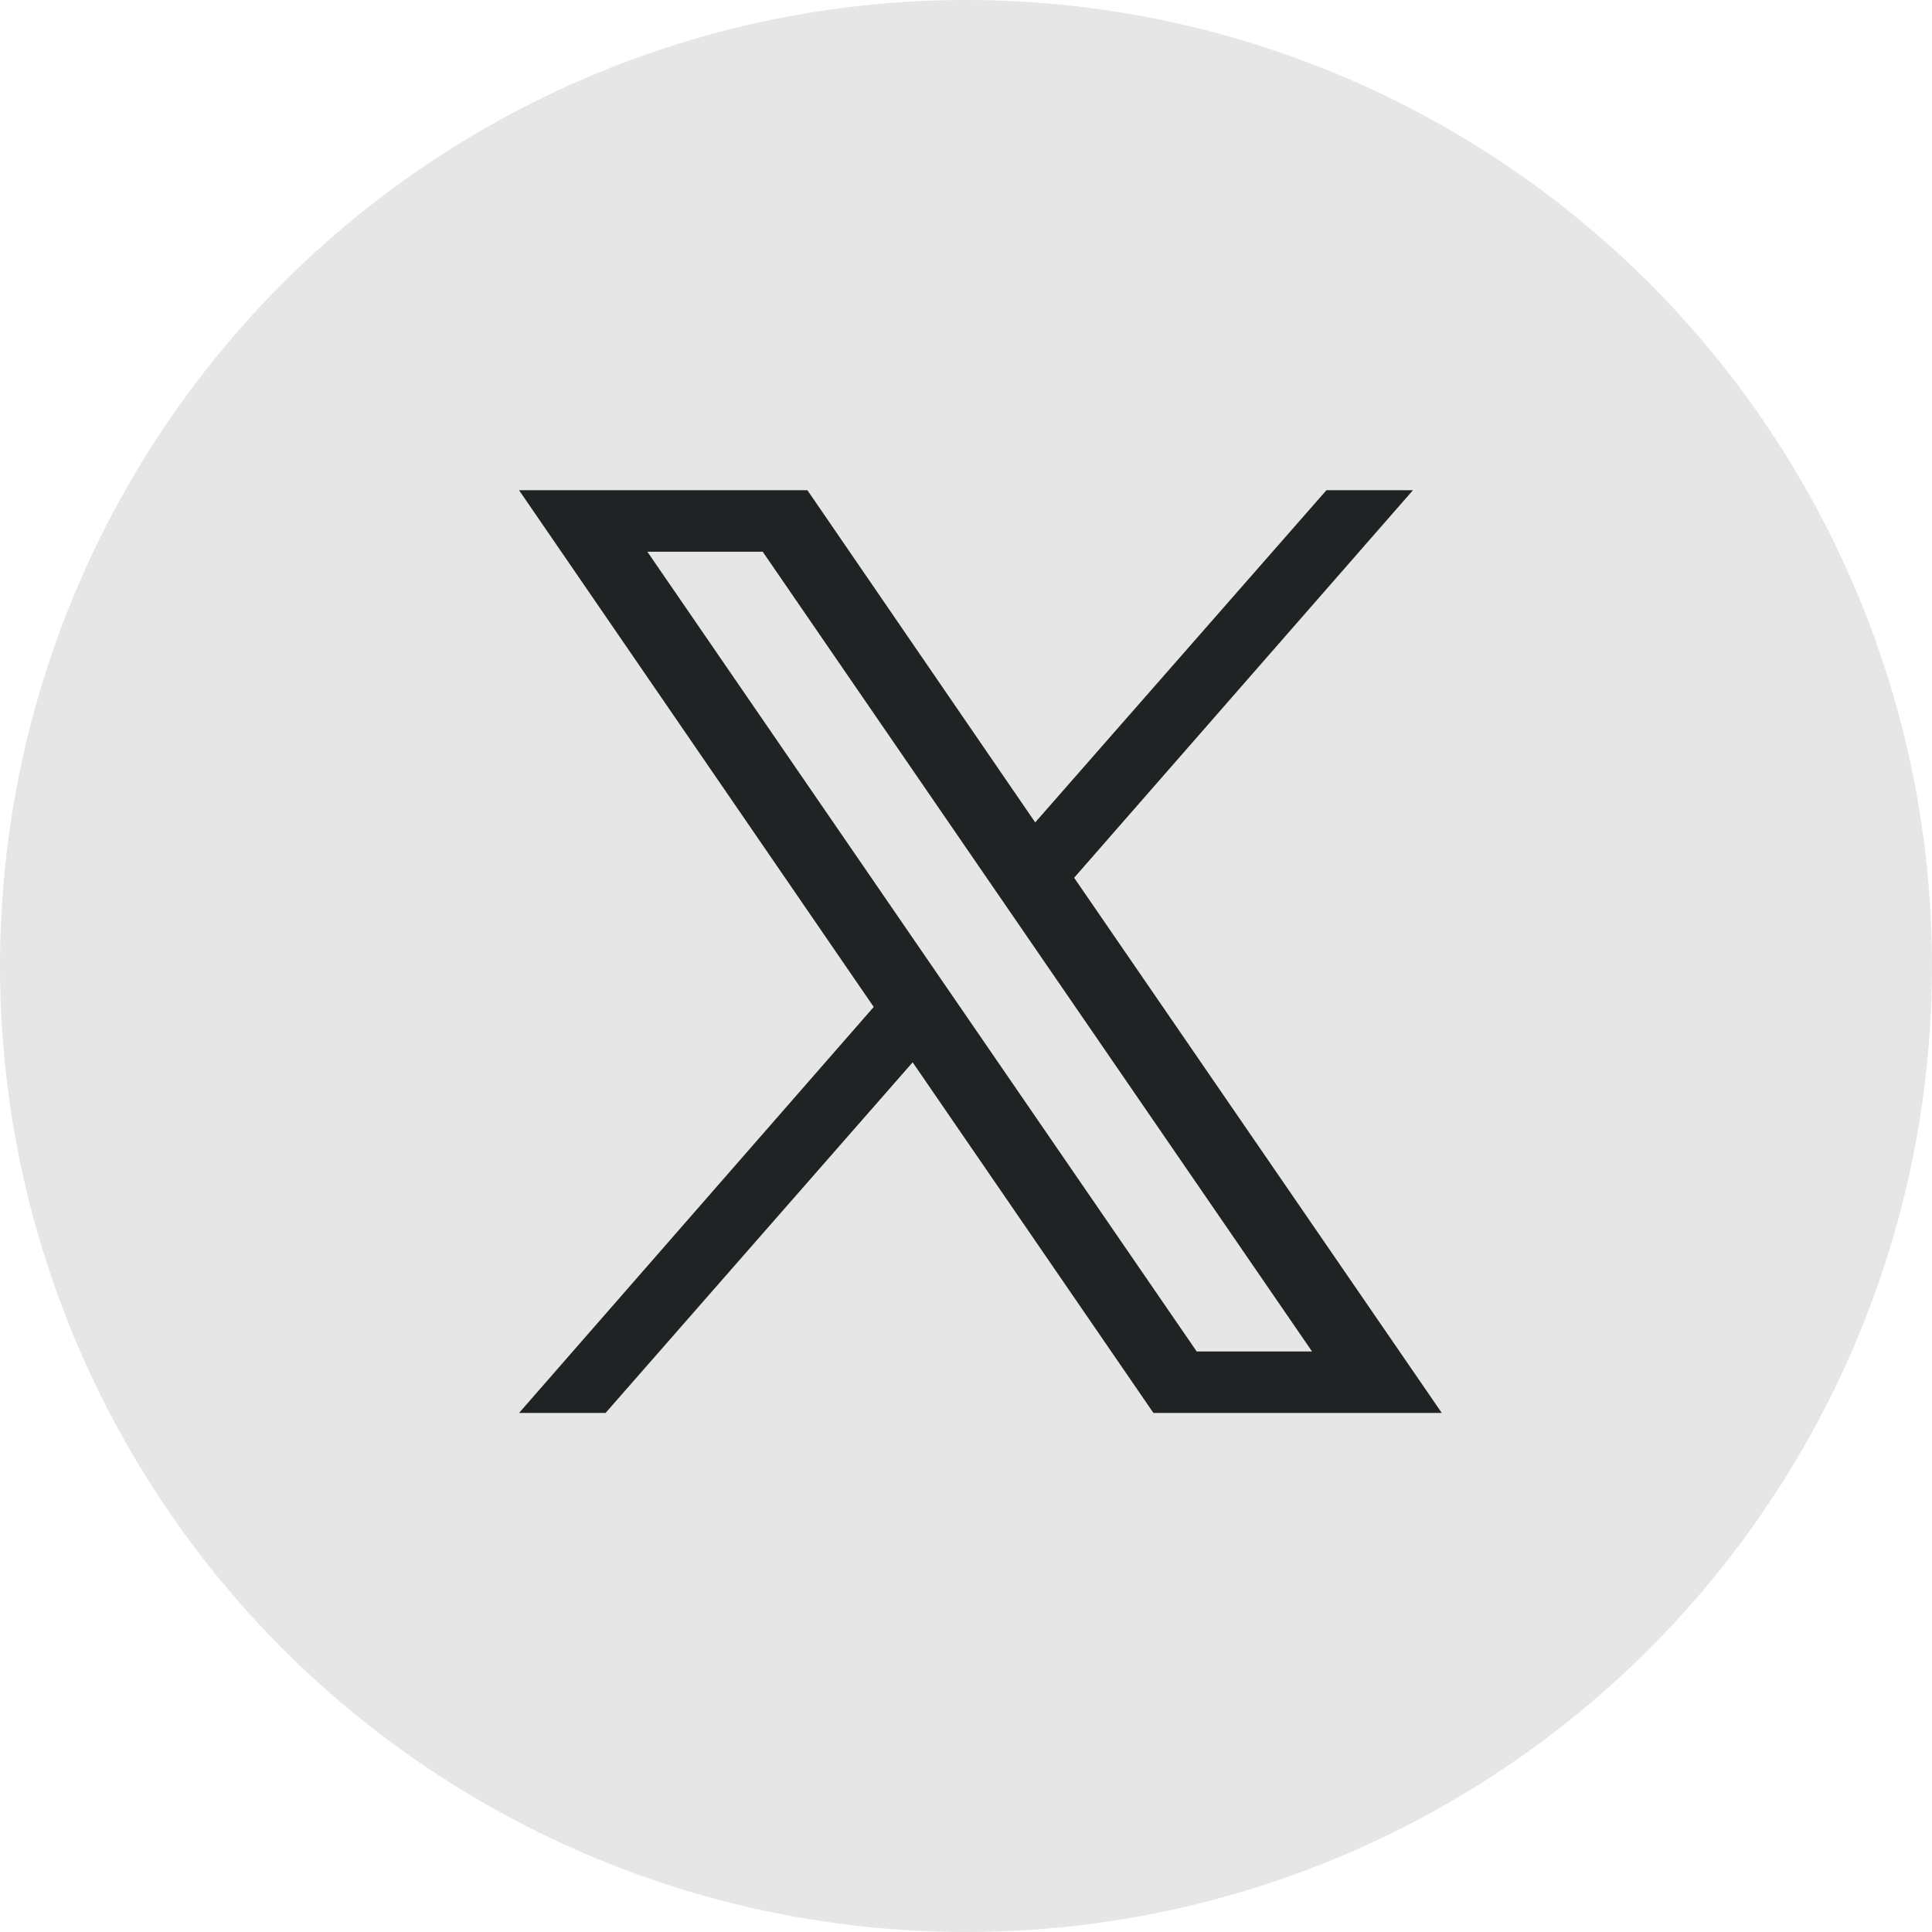 <svg width="67" height="67" viewBox="0 0 67 67" fill="none" xmlns="http://www.w3.org/2000/svg">
<circle cx="33.5" cy="33.5" r="33.5" fill="#E7E6E6"/>
<path d="M37.25 30.44L49 17H46L35.9 28.52L28 17H18L30.3 34.92L18 49H21L31.65 36.84L40 49H50L37.25 30.44ZM22.45 19.133H26.45L45.5 46.867H41.5L22.45 19.133Z" fill="#202323"/>
</svg>
